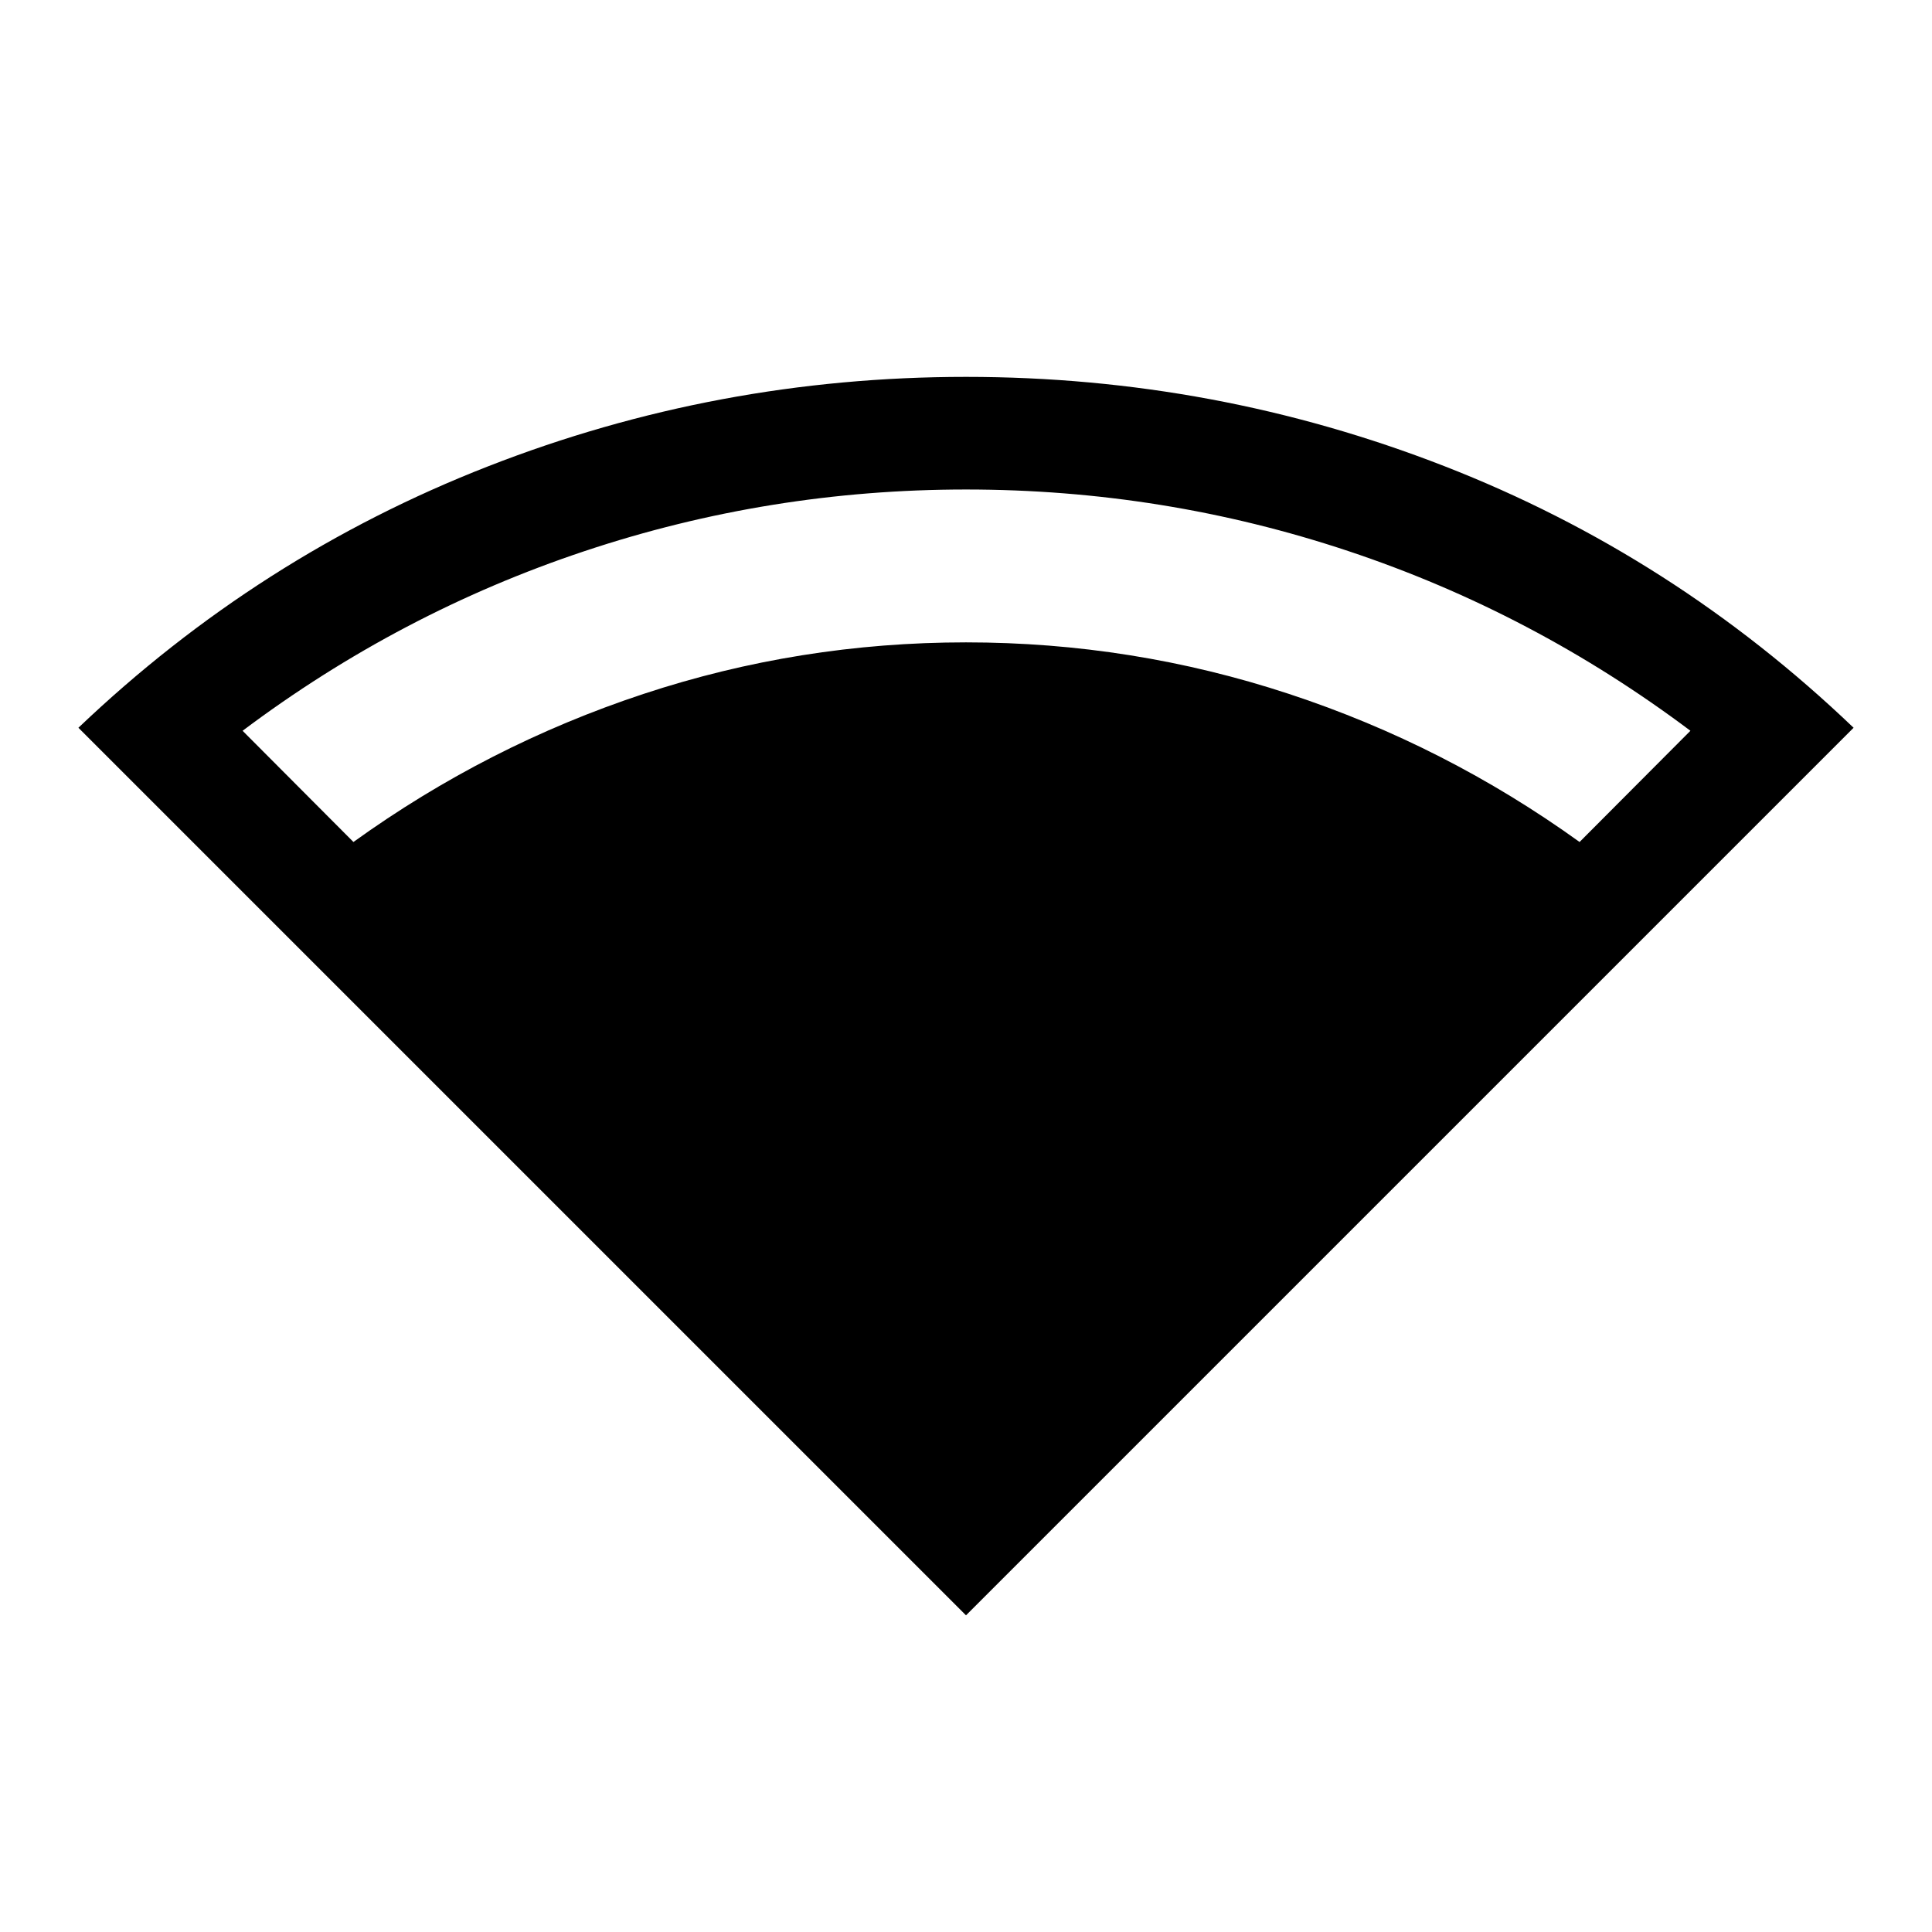 <svg xmlns="http://www.w3.org/2000/svg" height="24" viewBox="0 -960 960 960" width="24"><path d="M480-157.35 38.96-598.38q89.54-85.35 203.43-129.85 113.88-44.5 237.61-44.5 123.85 0 237.67 44.35 113.83 44.34 203.37 130L480-157.35ZM175.62-541.62q66.69-48 144.19-73.59 77.5-25.6 160.19-25.6t160.44 25.6q77.75 25.59 144.44 73.59l55.08-55.26q-78.19-58.7-169.98-89.29-91.79-30.6-189.98-30.6-97.69 0-189.48 30.6-91.79 30.59-169.98 89.29l55.08 55.26Z"/></svg>